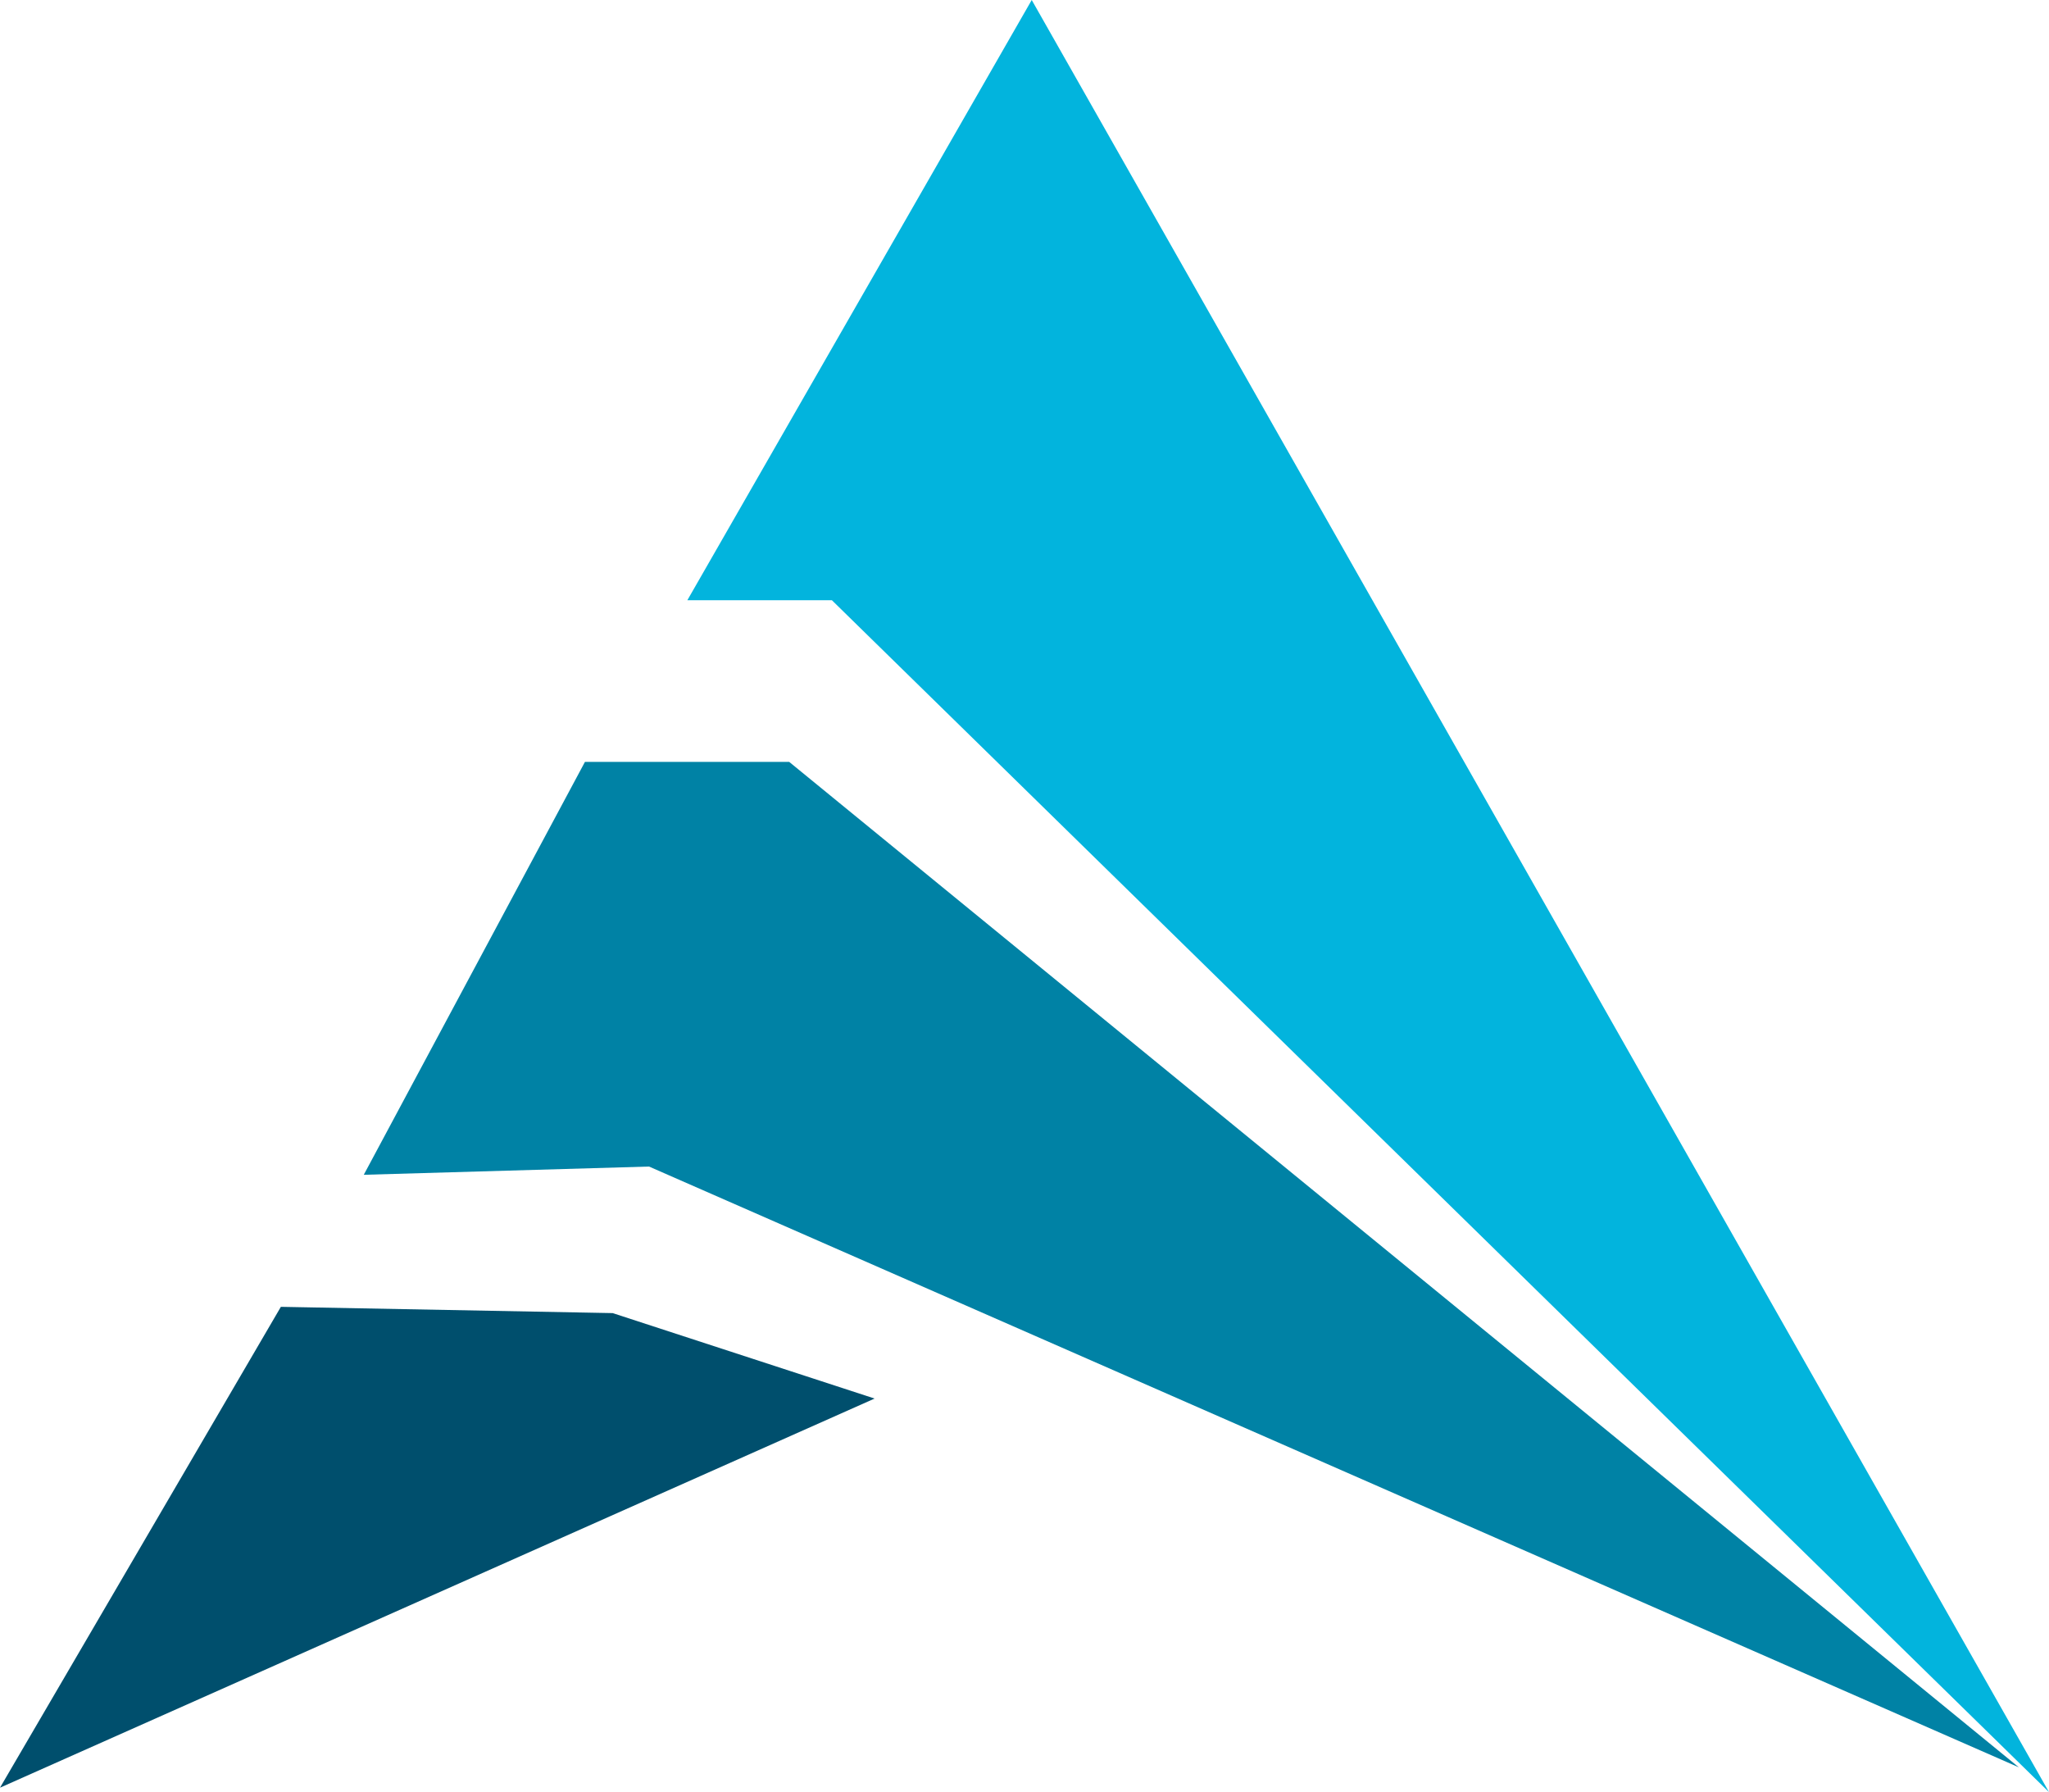 <?xml version="1.0" encoding="utf-8"?>
<svg viewBox="55 146.266 89.199 78" width="89.199" height="78" xmlns="http://www.w3.org/2000/svg">
  <defs>
    <clipPath id="e156d06b34">
      <path d="M 84 146.266 L 144.223 146.266 L 144.223 224.266 L 84 224.266 Z M 84 146.266 " clip-rule="nonzero"/>
    </clipPath>
    <clipPath id="891a6be1d1">
      <path d="M 55 203 L 94 203 L 94 224.266 L 55 224.266 Z M 55 203 " clip-rule="nonzero"/>
    </clipPath>
  </defs>
  <g>
    <path fill="#0082a5" d="M 142.887 223.188 L 83.254 197.039 L 70.836 197.398 L 80.465 179.426 L 89.355 179.426 Z M 142.887 223.188 " fill-opacity="1" fill-rule="evenodd"/>
    <g clip-path="url(#e156d06b34)">
      <path fill="#02b4dd" d="M 144.199 224.266 L 91.215 172.391 L 84.922 172.391 L 99.914 146.266 Z M 144.199 224.266 " fill-opacity="1" fill-rule="evenodd"/>
    </g>
    <g clip-path="url(#891a6be1d1)">
      <path fill="#004f6d" d="M 81.672 203.418 L 93.074 207.137 L 55 224.074 L 67.227 203.145 Z M 81.672 203.418 " fill-opacity="1" fill-rule="evenodd"/>
    </g>
  </g>
</svg>